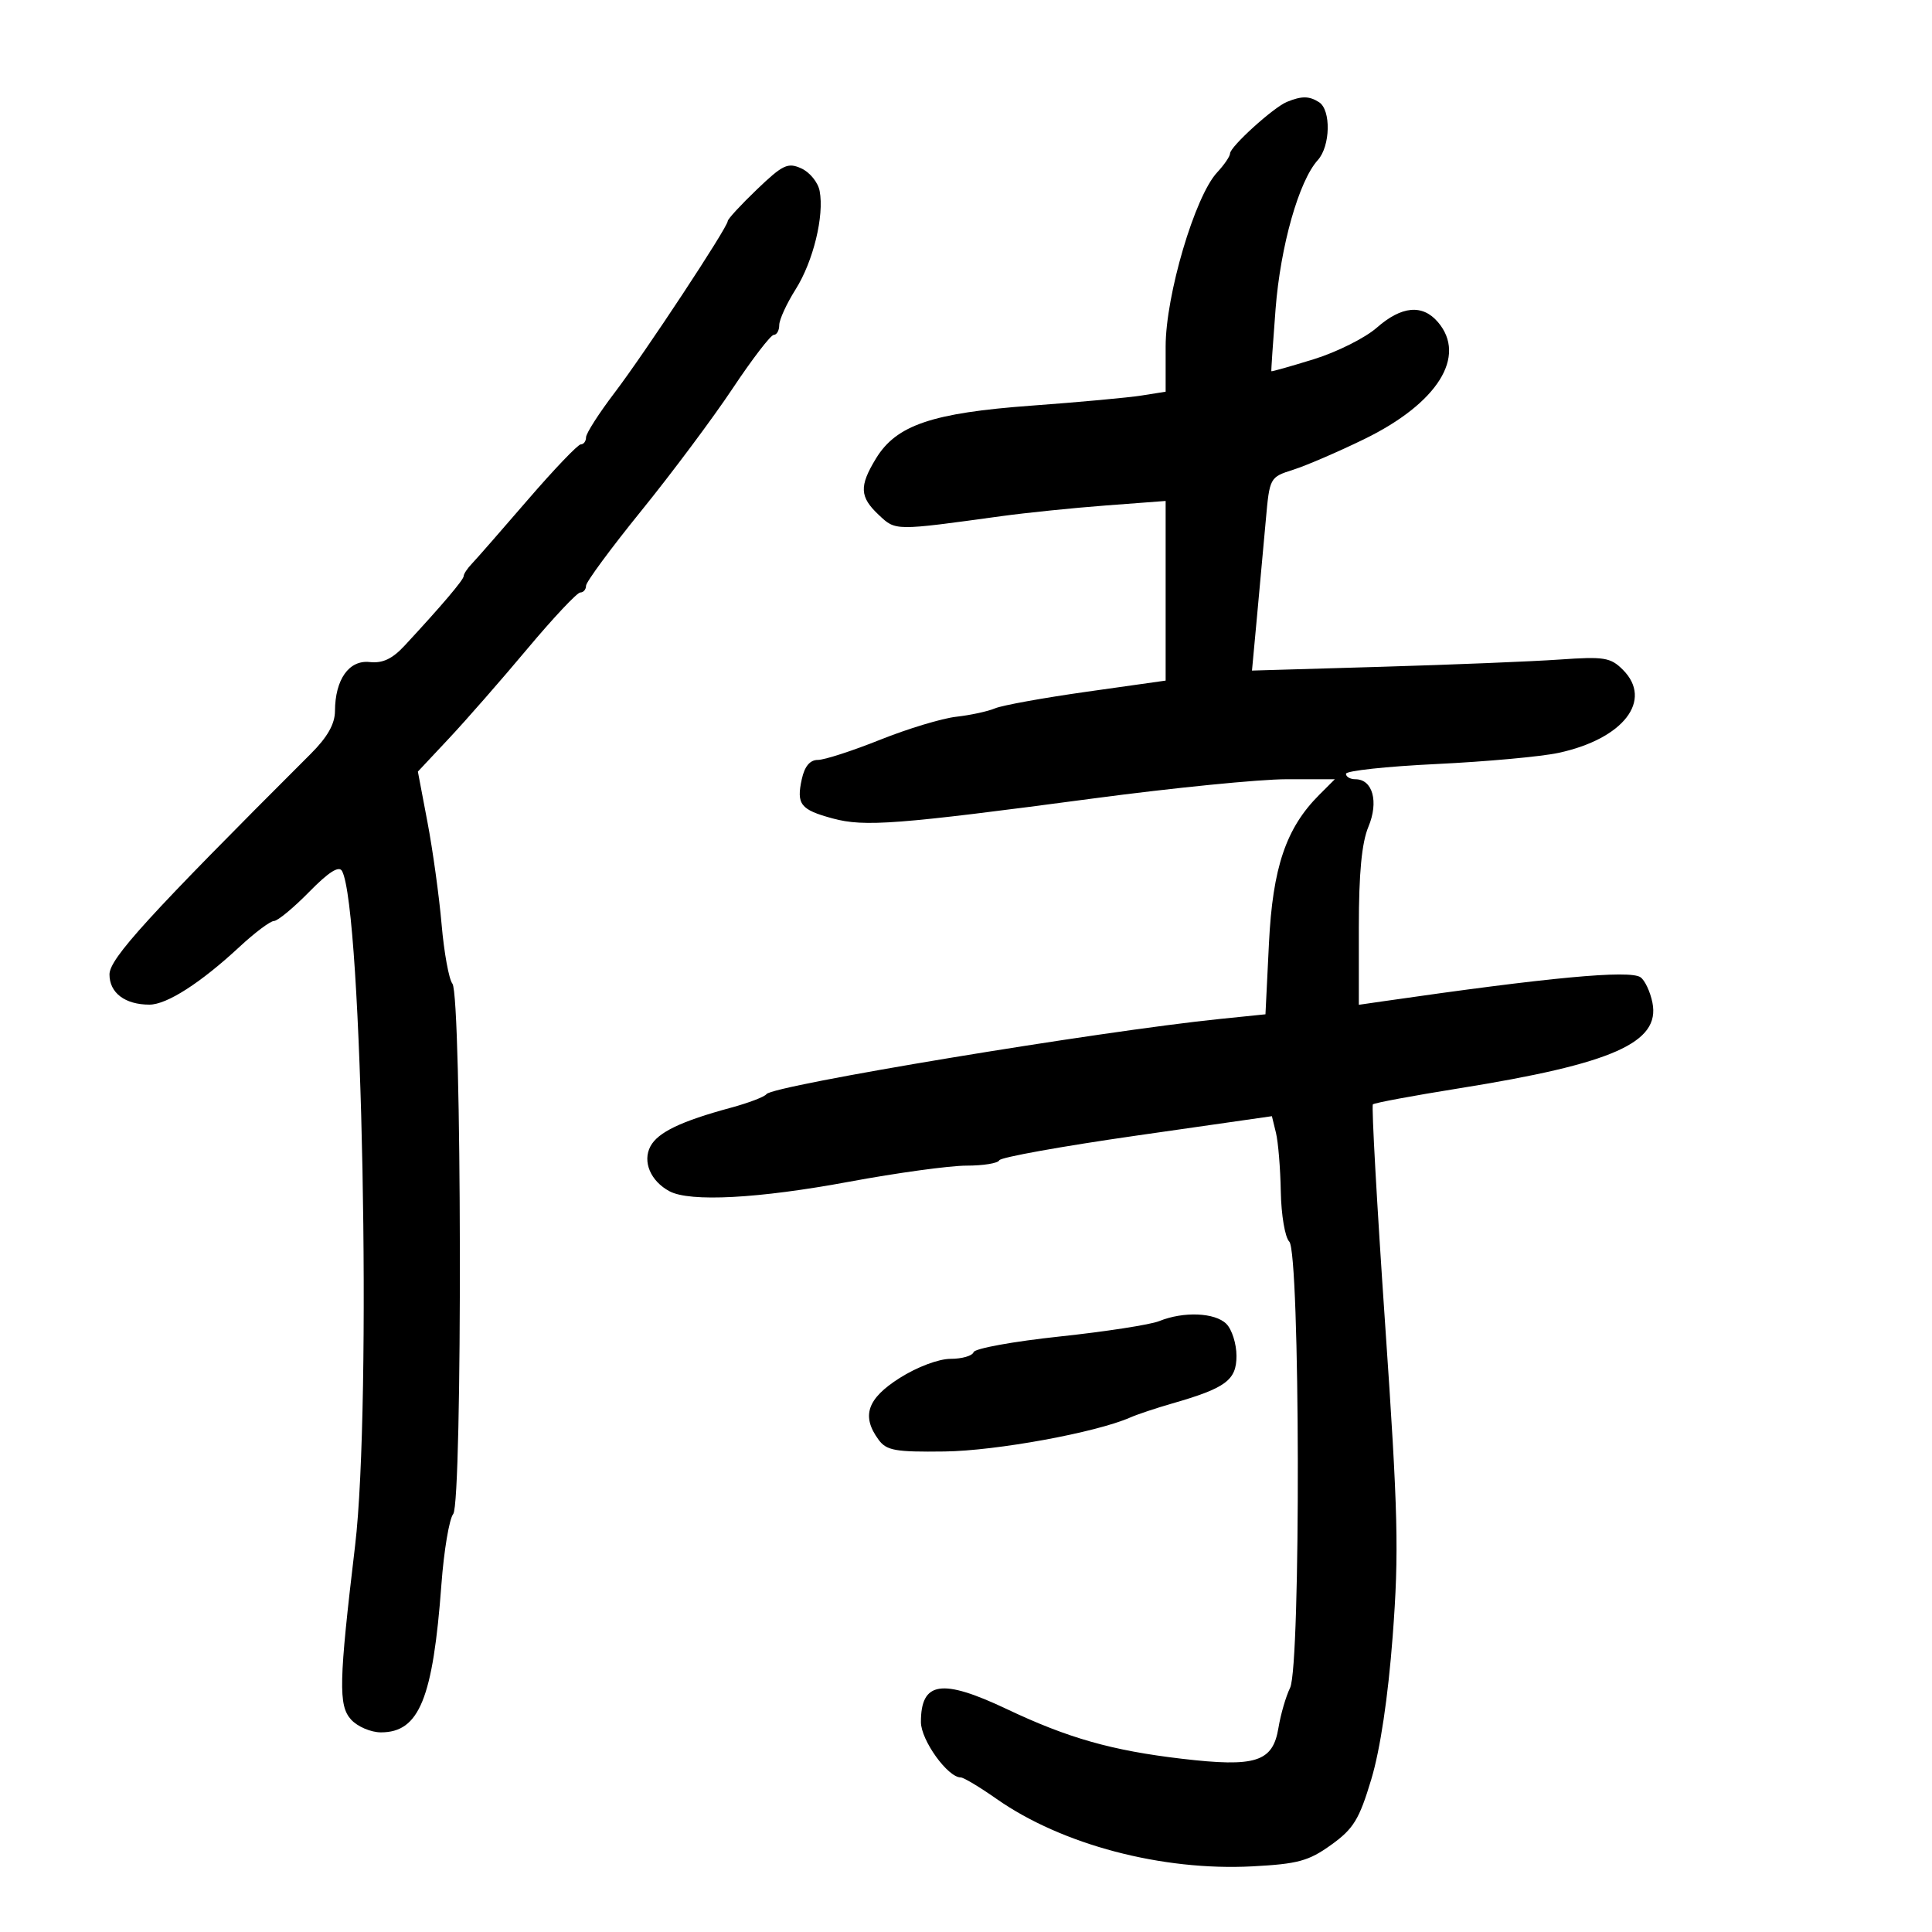 <svg xmlns="http://www.w3.org/2000/svg" width="300" height="300" viewBox="0 0 300 300" version="1.1">
	<path d="M 199.836 15.820 C 197.732 16.680, 191 22.787, 191 23.836 C 191 24.269, 190.096 25.593, 188.992 26.778 C 185.542 30.481, 181 45.844, 181 53.810 L 181 60.824 177.250 61.418 C 175.188 61.745, 167.509 62.451, 160.187 62.987 C 144.753 64.117, 139.186 66.005, 136.030 71.182 C 133.395 75.504, 133.475 77.158, 136.455 79.957 C 139.099 82.441, 138.828 82.439, 155.500 80.147 C 159.350 79.618, 166.662 78.871, 171.750 78.486 L 181 77.788 181 91.736 L 181 105.683 168.750 107.412 C 162.012 108.363, 155.600 109.525, 154.500 109.994 C 153.400 110.463, 150.692 111.049, 148.482 111.297 C 146.272 111.545, 140.950 113.154, 136.656 114.874 C 132.362 116.593, 128.019 118, 127.004 118 C 125.770 118, 124.942 118.986, 124.505 120.976 C 123.642 124.905, 124.289 125.730, 129.292 127.086 C 134.242 128.428, 139.241 128.044, 169.847 123.973 C 182.138 122.338, 195.587 121, 199.733 121 L 207.273 121 204.854 123.418 C 199.690 128.583, 197.621 134.694, 197.041 146.500 L 196.500 157.500 189.500 158.216 C 170.540 160.154, 119.942 168.542, 119.012 169.900 C 118.730 170.311, 116.250 171.258, 113.500 172.003 C 105.742 174.105, 102.167 175.819, 101.001 177.998 C 99.733 180.368, 101.019 183.405, 103.957 184.977 C 107.143 186.682, 117.769 186.117, 131.904 183.490 C 139.277 182.121, 147.452 181, 150.071 181 C 152.690 181, 154.983 180.626, 155.167 180.169 C 155.350 179.712, 164.950 177.984, 176.500 176.330 L 197.500 173.321 198.132 175.911 C 198.479 177.335, 198.817 181.448, 198.882 185.050 C 198.947 188.653, 199.538 192.138, 200.196 192.796 C 201.886 194.486, 202.003 258.651, 200.322 262.090 C 199.674 263.415, 198.862 266.208, 198.518 268.295 C 197.643 273.605, 195.010 274.447, 183.499 273.096 C 172.645 271.822, 165.845 269.893, 156.346 265.391 C 146.232 260.597, 143 261.083, 143 267.395 C 143 270.209, 147.163 276, 149.185 276 C 149.631 276, 152.134 277.500, 154.748 279.333 C 164.891 286.446, 180.427 290.543, 194.465 289.807 C 201.536 289.435, 203.210 288.979, 206.703 286.468 C 210.180 283.968, 211.057 282.535, 212.935 276.283 C 214.323 271.663, 215.534 263.562, 216.254 254.094 C 217.247 241.024, 217.101 235.024, 215.077 205.540 C 213.807 187.038, 212.954 171.713, 213.182 171.485 C 213.410 171.257, 219.425 170.137, 226.548 168.997 C 250.435 165.175, 257.830 161.900, 256.589 155.696 C 256.249 153.993, 255.414 152.216, 254.735 151.747 C 253.053 150.587, 240.521 151.758, 214.750 155.482 L 211 156.024 211 143.980 C 211 135.584, 211.450 130.858, 212.487 128.377 C 214.111 124.489, 213.155 121, 210.465 121 C 209.659 121, 209 120.619, 209 120.154 C 209 119.689, 215.310 119.007, 223.022 118.639 C 230.735 118.270, 239.268 117.492, 241.986 116.910 C 252.079 114.745, 256.737 108.737, 251.997 103.997 C 250.089 102.089, 249.094 101.928, 242.187 102.413 C 237.959 102.710, 225.479 103.217, 214.454 103.540 L 194.407 104.127 195.179 95.814 C 195.604 91.241, 196.221 84.486, 196.550 80.803 C 197.145 74.140, 197.166 74.100, 200.824 72.936 C 202.846 72.292, 207.802 70.155, 211.839 68.187 C 223.227 62.633, 227.827 55.325, 223.278 50.011 C 220.874 47.204, 217.636 47.503, 213.780 50.889 C 211.970 52.477, 207.567 54.680, 203.995 55.783 C 200.423 56.886, 197.462 57.724, 197.416 57.645 C 197.370 57.565, 197.664 53.225, 198.069 48 C 198.829 38.198, 201.689 28.106, 204.627 24.860 C 206.591 22.690, 206.707 17.064, 204.813 15.863 C 203.282 14.892, 202.132 14.882, 199.836 15.820 M 117.533 29.417 C 115.040 31.806, 113 34.019, 113 34.334 C 113 35.289, 100.150 54.781, 95.421 60.999 C 92.989 64.196, 91 67.304, 91 67.906 C 91 68.508, 90.635 69, 90.189 69 C 89.743 69, 86.031 72.883, 81.939 77.628 C 77.848 82.374, 73.938 86.842, 73.250 87.557 C 72.563 88.272, 72 89.126, 72 89.455 C 72 90.026, 68.583 94.050, 62.842 100.239 C 60.912 102.319, 59.420 103.022, 57.397 102.802 C 54.195 102.455, 52.040 105.500, 52.015 110.406 C 52.005 112.420, 50.849 114.462, 48.250 117.056 C 22.977 142.290, 17 148.842, 17 151.314 C 17 154.174, 19.416 156, 23.202 156 C 25.909 156, 31.165 152.624, 37.233 146.988 C 39.580 144.808, 41.969 143.019, 42.542 143.012 C 43.115 143.006, 45.572 140.974, 48.001 138.499 C 51.041 135.401, 52.634 134.388, 53.109 135.249 C 56.258 140.956, 57.752 218.050, 55.139 240 C 52.616 261.190, 52.532 264.825, 54.510 267.011 C 55.503 268.108, 57.585 269, 59.155 269 C 65.095 269, 67.227 263.778, 68.545 246 C 68.933 240.775, 69.756 235.867, 70.375 235.094 C 71.832 233.273, 71.711 154.590, 70.249 152.743 C 69.707 152.059, 68.953 147.918, 68.572 143.541 C 68.191 139.163, 67.206 132.033, 66.383 127.697 L 64.887 119.812 69.721 114.656 C 72.380 111.820, 77.854 105.563, 81.885 100.750 C 85.917 95.938, 89.617 92, 90.108 92 C 90.598 92, 91 91.528, 91 90.951 C 91 90.375, 94.871 85.126, 99.602 79.288 C 104.333 73.450, 110.701 64.922, 113.752 60.337 C 116.804 55.752, 119.683 52, 120.150 52 C 120.618 52, 121 51.316, 121 50.480 C 121 49.644, 122.142 47.151, 123.538 44.940 C 126.279 40.597, 128.011 33.506, 127.272 29.643 C 127.019 28.319, 125.744 26.749, 124.439 26.154 C 122.333 25.195, 121.557 25.562, 117.533 29.417 M 180 205.141 C 178.625 205.698, 171.656 206.776, 164.514 207.536 C 157.371 208.296, 151.371 209.386, 151.180 209.959 C 150.990 210.531, 149.384 211, 147.612 211 C 145.757 211, 142.401 212.262, 139.696 213.978 C 134.649 217.179, 133.726 219.882, 136.425 223.559 C 137.662 225.243, 139.018 225.485, 146.675 225.386 C 154.711 225.283, 170.169 222.452, 175.500 220.108 C 176.600 219.624, 179.525 218.647, 182 217.936 C 190.337 215.543, 192 214.314, 192 210.546 C 192 208.674, 191.293 206.436, 190.429 205.571 C 188.667 203.810, 183.779 203.608, 180 205.141" stroke="none" fill="black" fill-rule="evenodd"/>
</svg>